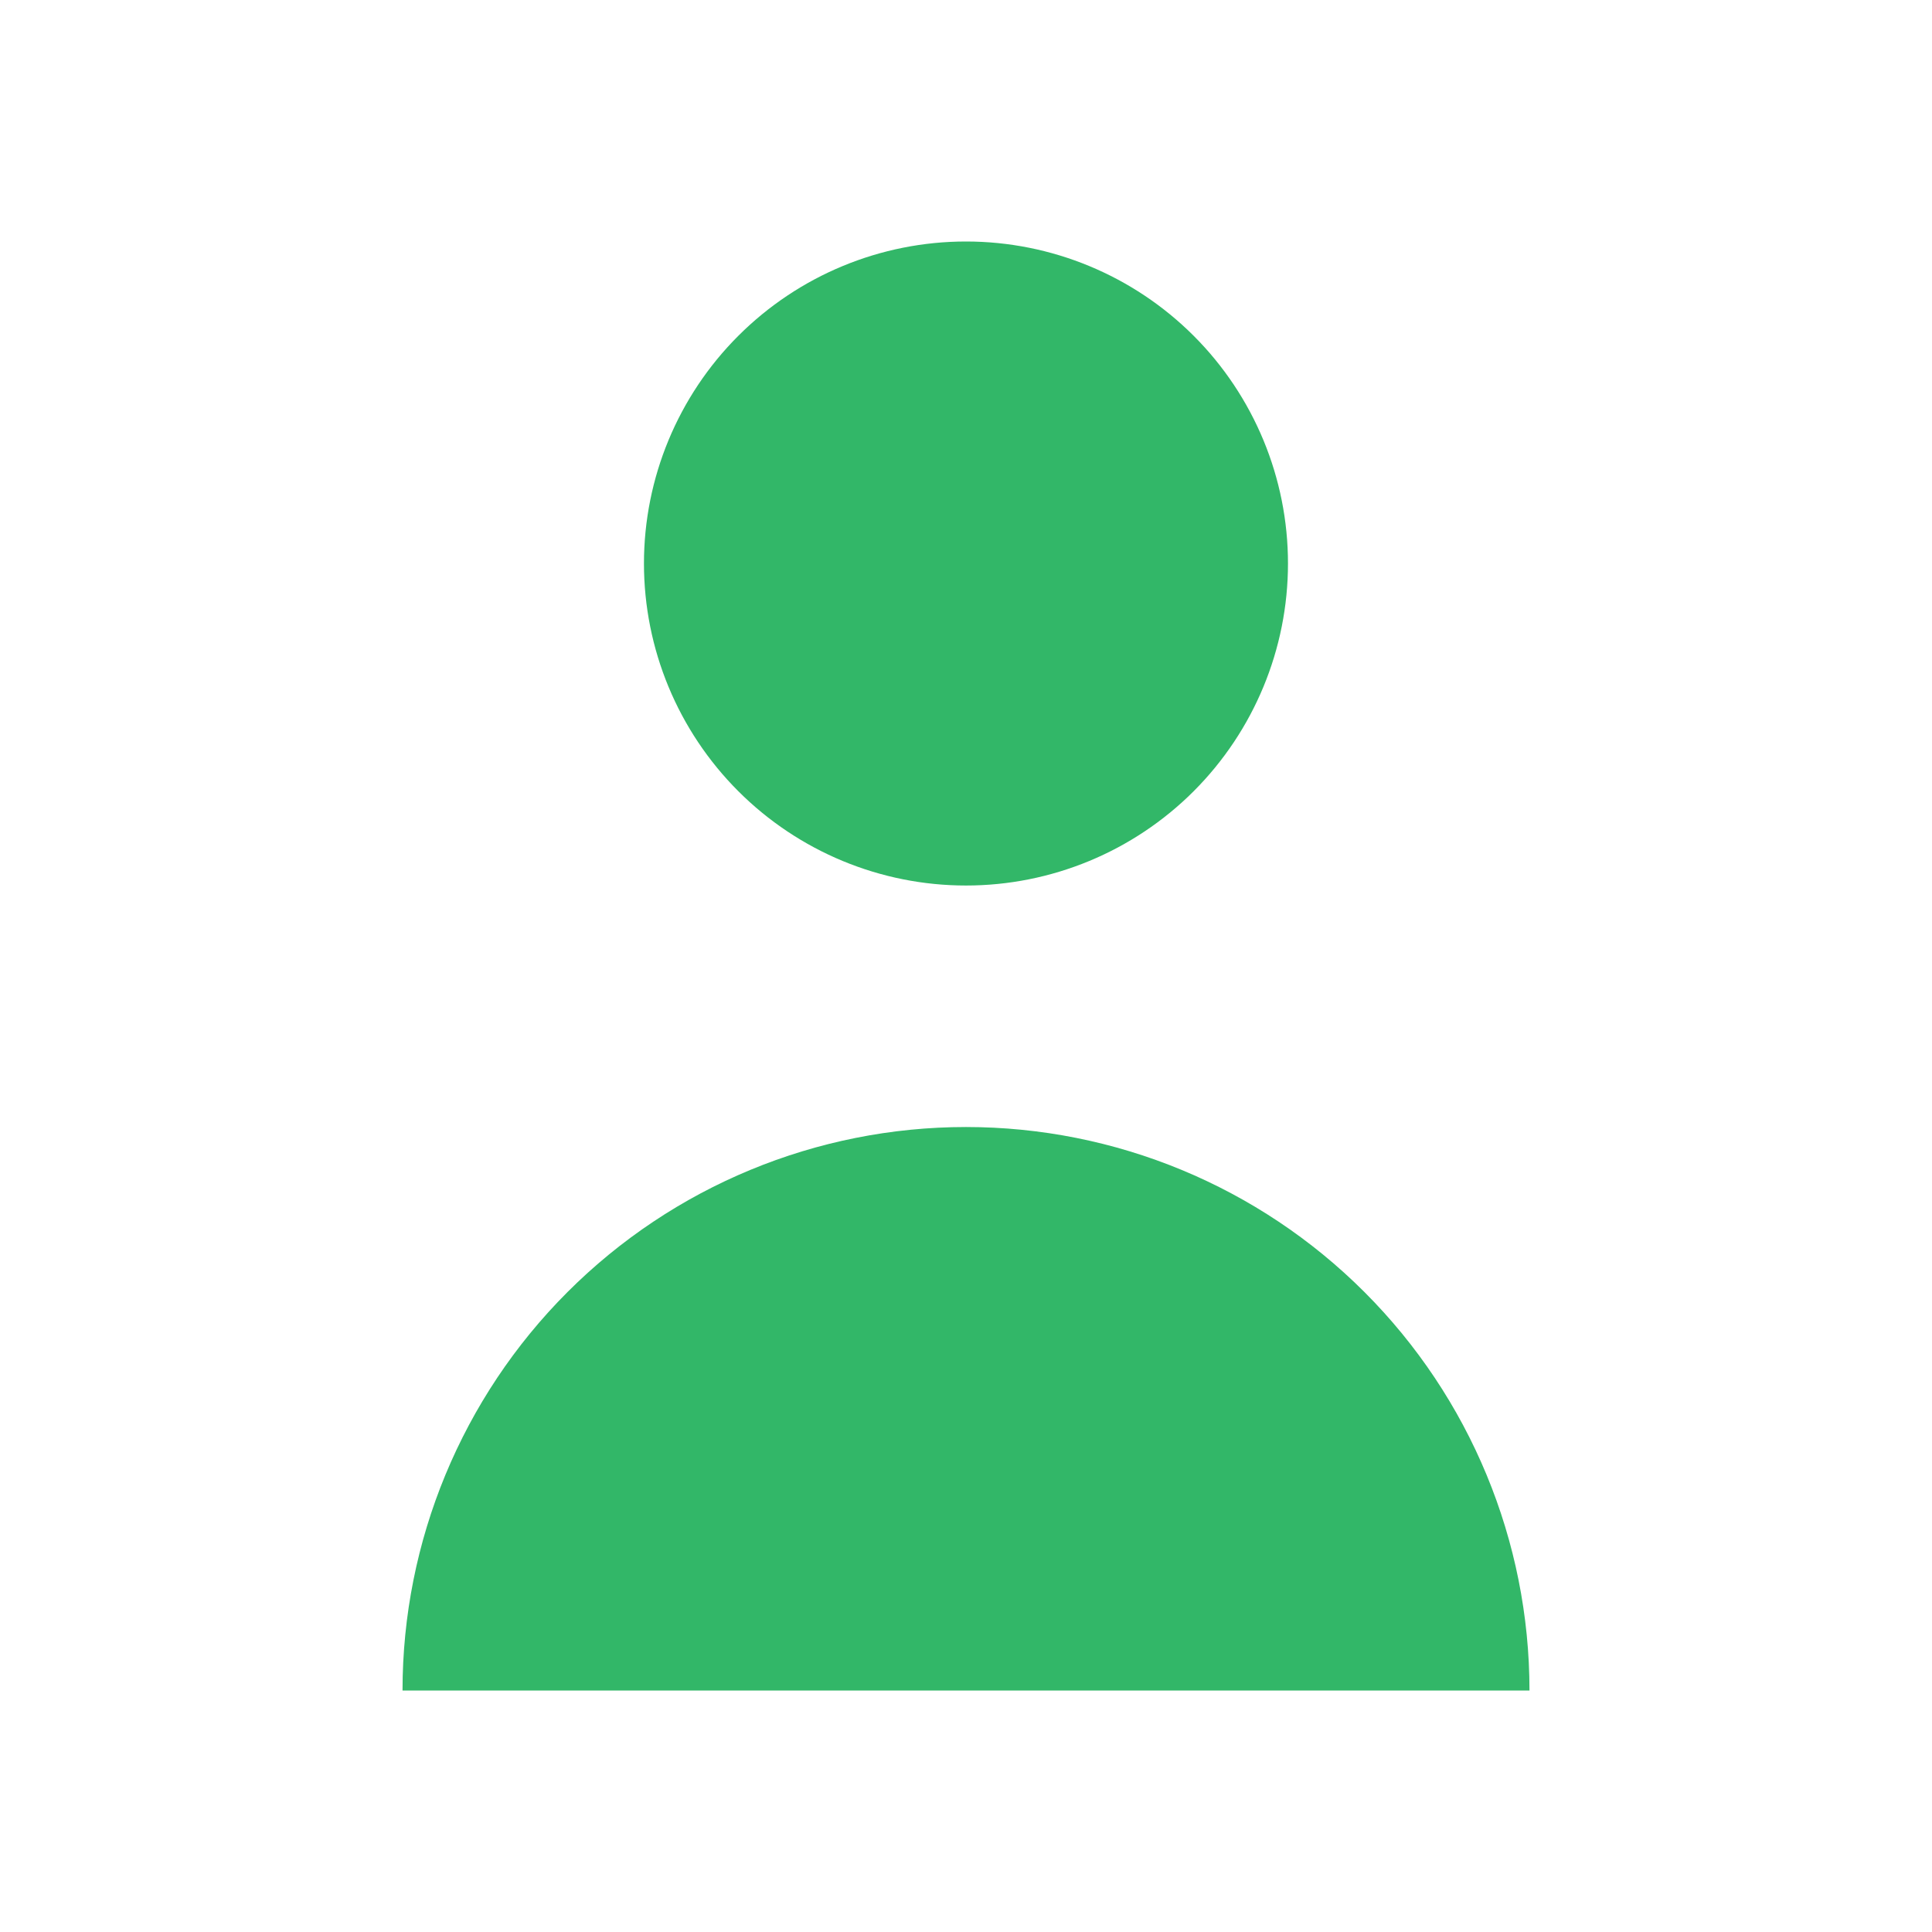<svg width="32" height="32" viewBox="0 0 32 32" fill="none" xmlns="http://www.w3.org/2000/svg">
<g id="Frame">
<path id="Vector" d="M21.333 9.333C21.333 10.748 20.771 12.104 19.771 13.105C18.771 14.105 17.414 14.667 16 14.667C14.585 14.667 13.229 14.105 12.229 13.105C11.228 12.104 10.666 10.748 10.666 9.333C10.666 7.919 11.228 6.562 12.229 5.562C13.229 4.562 14.585 4 16 4C17.414 4 18.771 4.562 19.771 5.562C20.771 6.562 21.333 7.919 21.333 9.333ZM16 18.667C13.524 18.667 11.15 19.65 9.4 21.4C7.65 23.151 6.667 25.525 6.667 28H25.333C25.333 25.525 24.35 23.151 22.599 21.4C20.849 19.65 18.475 18.667 16 18.667Z" fill="#32B768"/>
</g>
</svg>
